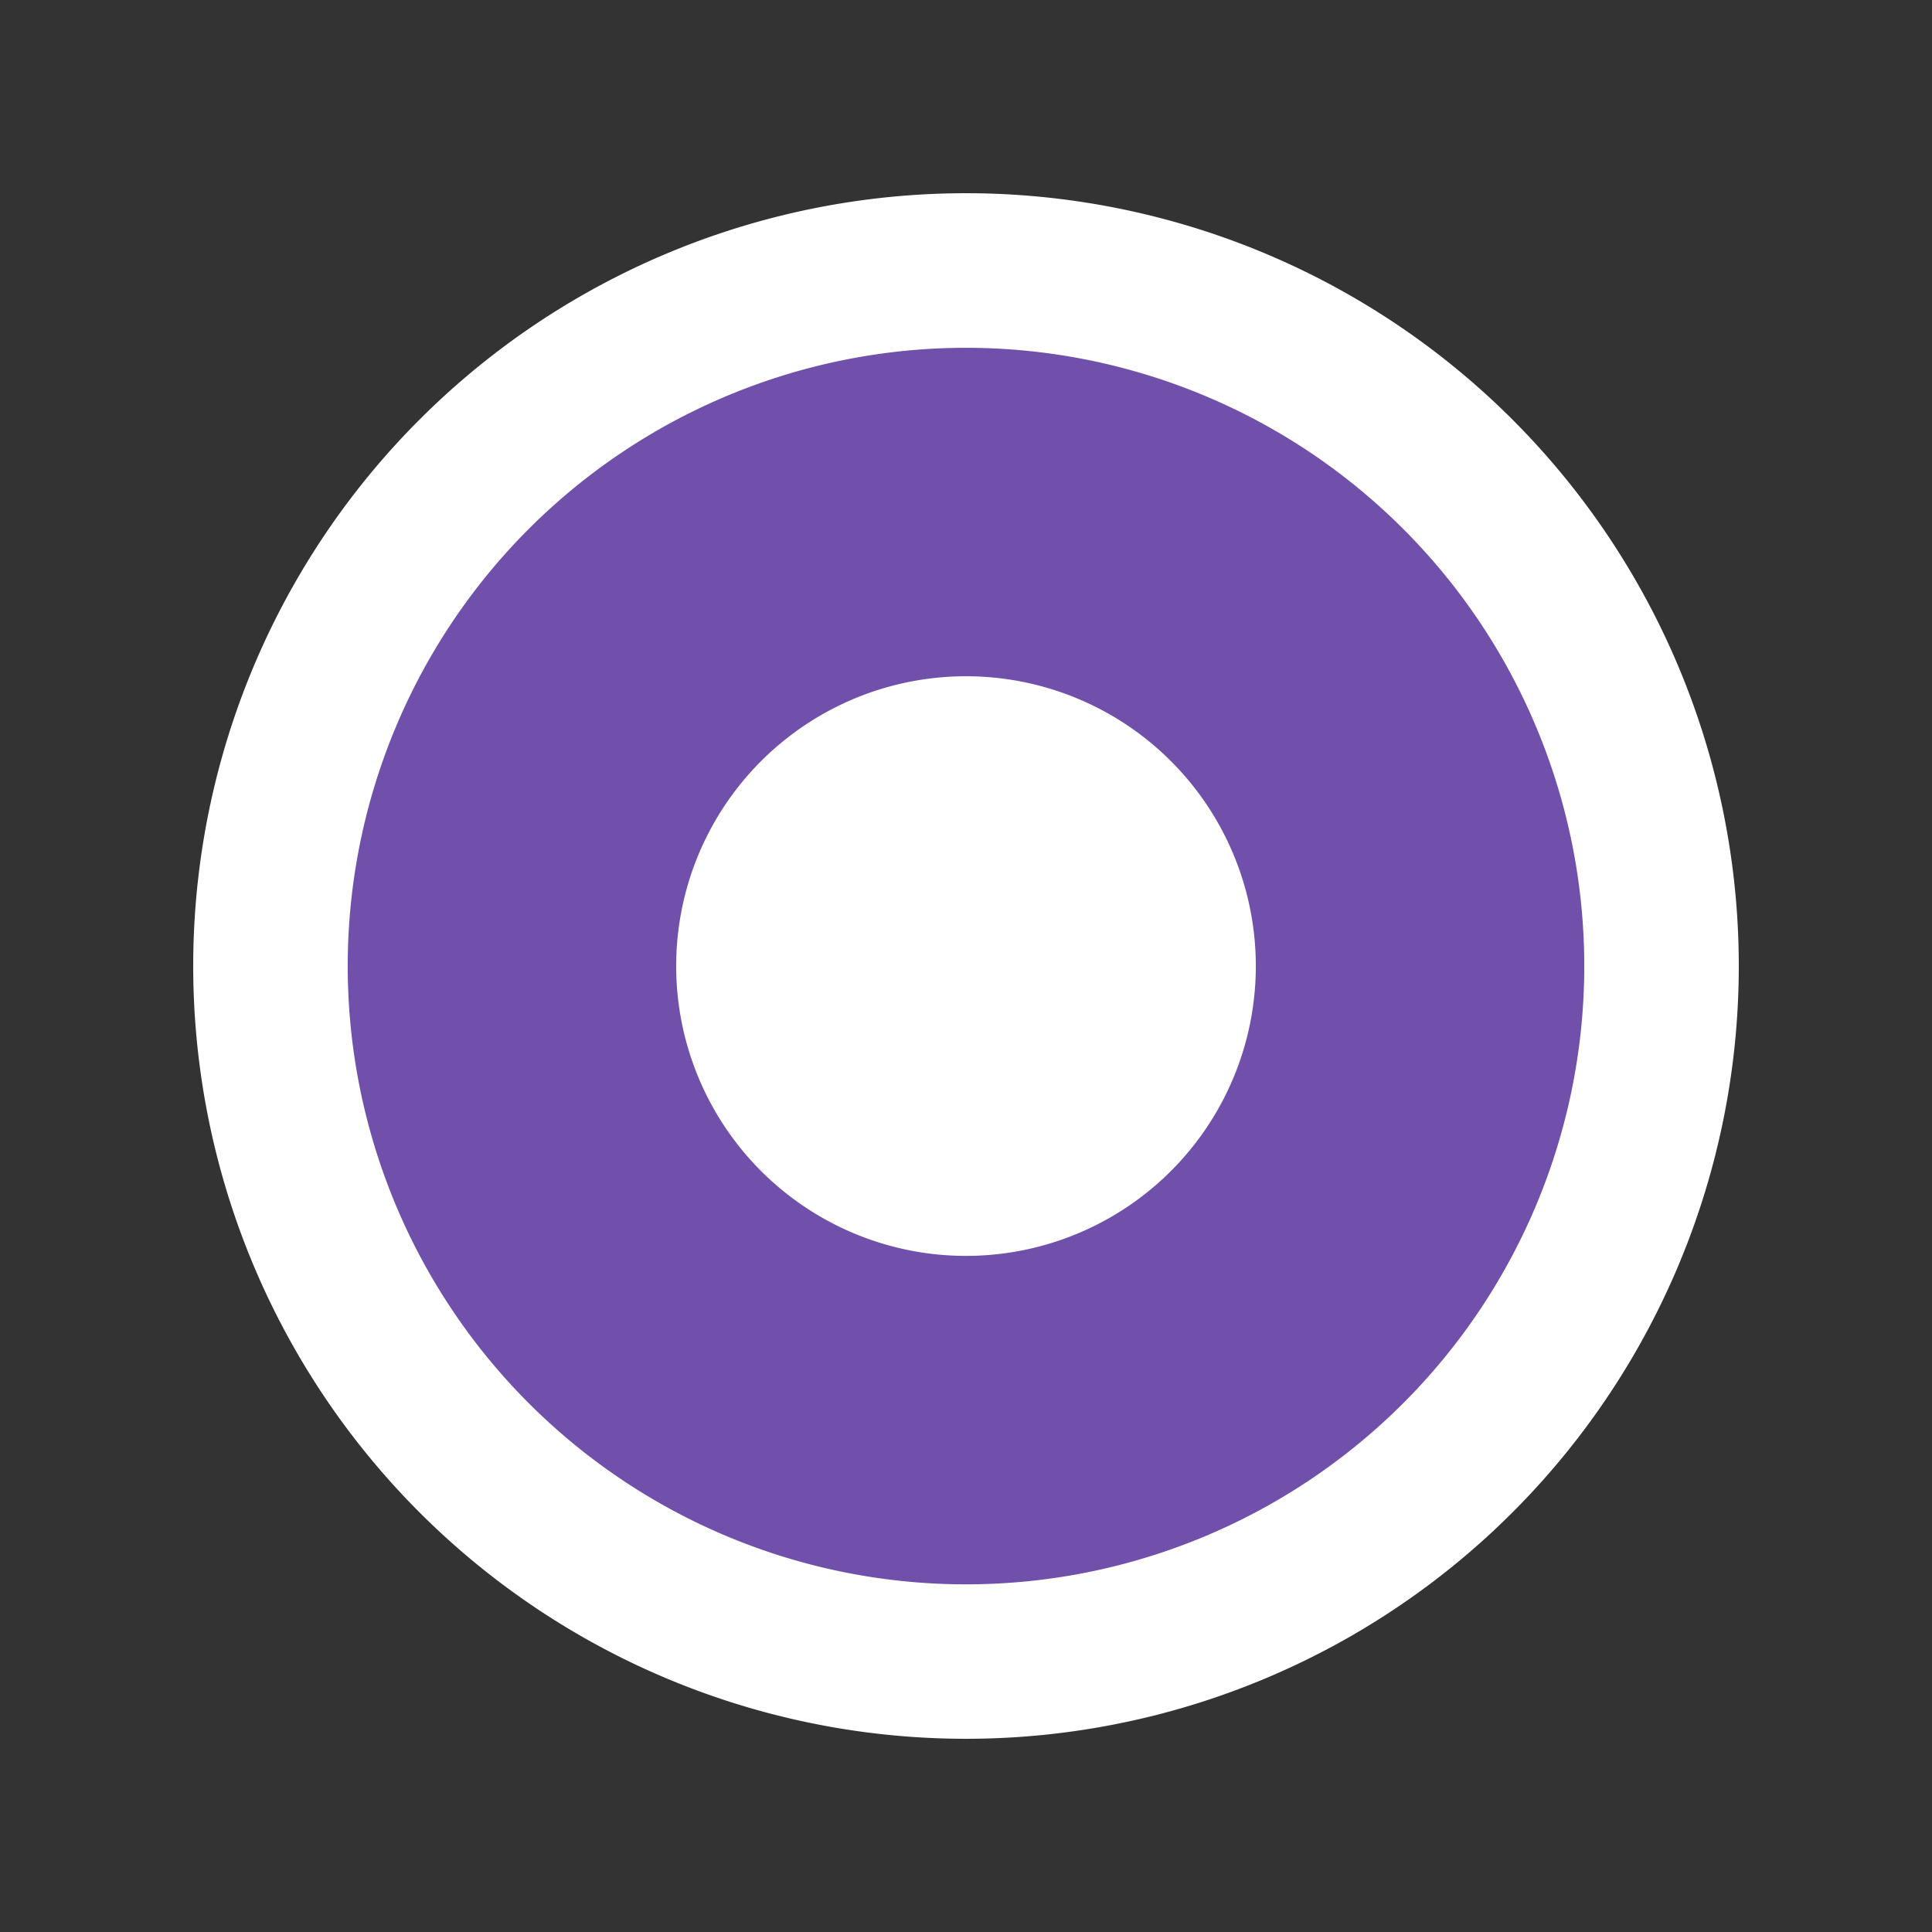 <?xml version="1.0" encoding="UTF-8"?>
<svg version="1.1" viewBox="0 0 26.458 26.458" xmlns="http://www.w3.org/2000/svg">
<rect x="0" y="0" width="26.458" height="26.458" fill="#333333" stroke="none"/>
<path d="m23.812 13.229a10.583 10.583 0 0 1-10.583 10.583 10.583 10.583 0 0 1-10.583-10.583 10.583 10.583 0 0 1 10.583-10.583 10.583 10.583 0 0 1 10.583 10.583z" fill="#fff"/>
<path d="m13.229 4.763a8.467 8.467 0 0 0-8.467 8.467 8.467 8.467 0 0 0 8.467 8.467 8.467 8.467 0 0 0 8.467-8.467 8.467 8.467 0 0 0-8.467-8.467zm0 4.498a3.969 3.969 0 0 1 3.969 3.969 3.969 3.969 0 0 1-3.969 3.969 3.969 3.969 0 0 1-3.969-3.969 3.969 3.969 0 0 1 3.969-3.969z" fill="#7050aa"/>
</svg>